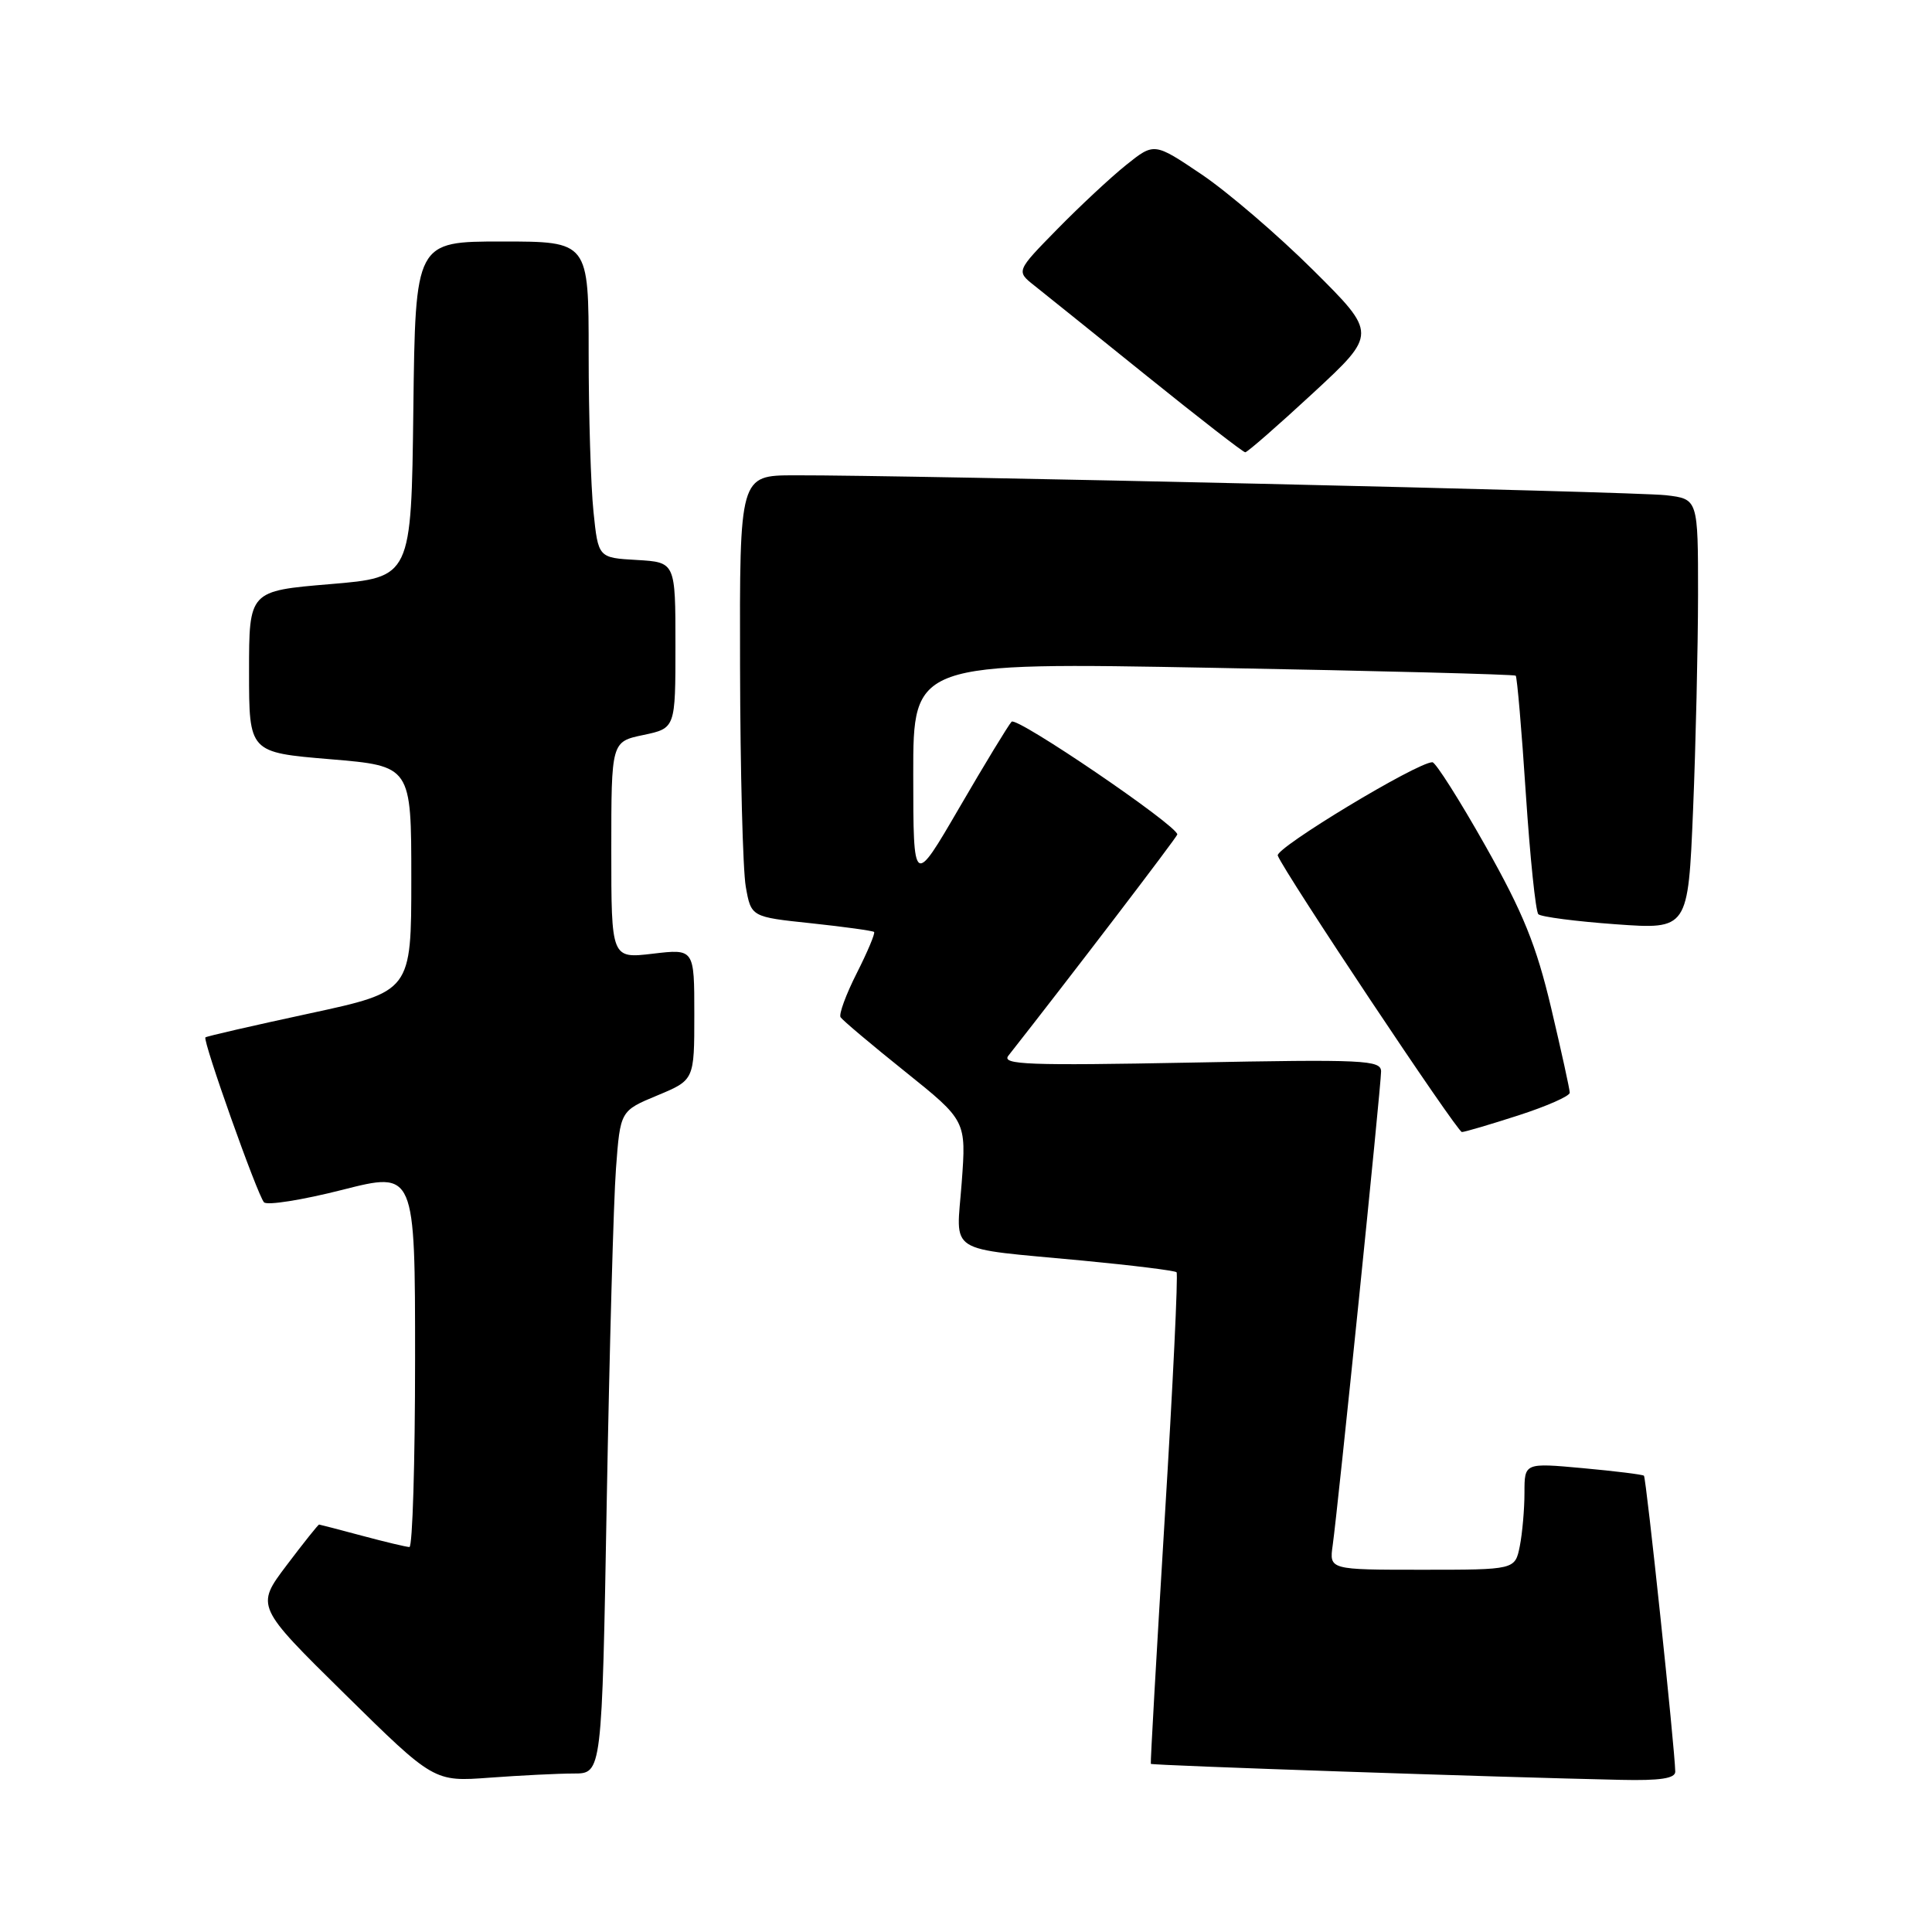 <?xml version="1.0" encoding="UTF-8" standalone="no"?>
<!DOCTYPE svg PUBLIC "-//W3C//DTD SVG 1.1//EN" "http://www.w3.org/Graphics/SVG/1.1/DTD/svg11.dtd" >
<svg xmlns="http://www.w3.org/2000/svg" xmlns:xlink="http://www.w3.org/1999/xlink" version="1.1" viewBox="0 0 256 256">
 <g >
 <path fill="currentColor"
d=" M 76.03 235.00 C 79.76 235.00 79.76 235.00 80.40 198.75 C 80.76 178.81 81.30 159.05 81.62 154.84 C 82.19 147.19 82.19 147.19 87.10 145.15 C 92.00 143.11 92.00 143.11 92.00 134.42 C 92.00 125.72 92.00 125.72 86.50 126.37 C 81.00 127.02 81.00 127.02 81.00 112.65 C 81.00 98.28 81.00 98.28 85.25 97.39 C 89.50 96.49 89.50 96.49 89.50 85.50 C 89.50 74.50 89.50 74.50 84.39 74.20 C 79.27 73.91 79.27 73.91 78.64 67.81 C 78.29 64.45 78.00 55.02 78.00 46.85 C 78.00 32.00 78.00 32.00 66.52 32.00 C 55.04 32.00 55.04 32.00 54.77 54.25 C 54.50 76.50 54.50 76.50 43.75 77.40 C 33.00 78.30 33.00 78.30 33.00 89.00 C 33.00 99.70 33.00 99.70 43.75 100.60 C 54.50 101.50 54.50 101.50 54.50 116.44 C 54.50 131.38 54.50 131.38 41.00 134.29 C 33.58 135.89 27.37 137.31 27.22 137.46 C 26.82 137.84 34.10 158.34 34.98 159.31 C 35.38 159.75 40.05 159.01 45.36 157.66 C 55.00 155.21 55.00 155.21 55.00 180.11 C 55.00 193.80 54.66 204.99 54.25 204.99 C 53.84 204.98 51.02 204.31 48.00 203.50 C 44.98 202.69 42.40 202.02 42.28 202.01 C 42.16 202.01 40.22 204.44 37.97 207.42 C 33.88 212.84 33.88 212.84 45.69 224.47 C 57.50 236.10 57.50 236.10 64.90 235.55 C 68.97 235.25 73.98 235.00 76.03 235.00 Z  M 221.98 234.75 C 221.93 231.72 218.13 195.80 217.83 195.54 C 217.65 195.38 214.01 194.93 209.75 194.54 C 202.00 193.83 202.00 193.83 202.00 197.79 C 202.00 199.97 201.72 203.16 201.38 204.88 C 200.75 208.00 200.75 208.00 188.44 208.00 C 176.13 208.00 176.13 208.00 176.59 204.75 C 177.28 199.83 183.00 143.88 183.00 141.98 C 183.00 140.46 180.82 140.35 157.76 140.80 C 136.29 141.21 132.68 141.08 133.61 139.89 C 141.57 129.77 156.00 110.88 156.00 110.57 C 156.00 109.39 134.71 94.90 134.04 95.63 C 133.60 96.11 130.49 101.22 127.13 107.00 C 121.02 117.50 121.02 117.50 121.01 102.63 C 121.00 87.75 121.00 87.75 160.75 88.49 C 182.61 88.89 200.65 89.36 200.84 89.53 C 201.02 89.70 201.63 96.74 202.18 105.17 C 202.74 113.60 203.48 120.79 203.84 121.14 C 204.21 121.49 208.82 122.09 214.09 122.47 C 223.68 123.16 223.68 123.16 224.34 107.33 C 224.70 98.62 224.99 85.79 225.00 78.81 C 225.00 66.12 225.00 66.12 220.75 65.62 C 216.71 65.14 120.54 62.94 105.25 62.98 C 98.00 63.00 98.00 63.00 98.06 88.25 C 98.09 102.14 98.43 115.30 98.82 117.50 C 99.53 121.50 99.53 121.50 107.51 122.34 C 111.91 122.81 115.64 123.33 115.82 123.49 C 115.99 123.66 114.96 126.11 113.53 128.94 C 112.10 131.76 111.13 134.40 111.38 134.79 C 111.63 135.18 115.48 138.43 119.94 142.00 C 128.04 148.50 128.04 148.50 127.43 156.71 C 126.72 166.35 125.08 165.29 143.50 167.04 C 150.10 167.67 155.68 168.36 155.90 168.58 C 156.12 168.79 155.42 183.49 154.33 201.23 C 153.25 218.98 152.42 233.60 152.49 233.72 C 152.60 233.93 198.76 235.50 214.75 235.84 C 219.98 235.96 221.99 235.65 221.98 234.75 Z  M 201.18 147.80 C 204.93 146.59 208.00 145.24 208.00 144.79 C 208.00 144.35 206.89 139.30 205.54 133.58 C 203.57 125.26 201.84 120.97 196.83 112.09 C 193.39 105.99 190.22 101.00 189.80 101.00 C 187.78 101.00 168.93 112.39 169.31 113.37 C 170.18 115.62 193.08 150.00 193.71 150.00 C 194.07 150.00 197.43 149.01 201.18 147.80 Z  M 173.99 52.08 C 182.48 44.22 182.48 44.22 173.99 35.78 C 169.32 31.14 162.67 25.44 159.22 23.11 C 152.94 18.88 152.94 18.88 149.22 21.86 C 147.17 23.50 143.06 27.34 140.07 30.39 C 134.64 35.93 134.64 35.93 137.07 37.85 C 138.41 38.91 145.12 44.31 152.00 49.85 C 158.88 55.39 164.72 59.93 165.00 59.93 C 165.28 59.93 169.32 56.40 173.99 52.08 Z "/>
</g>
</svg>